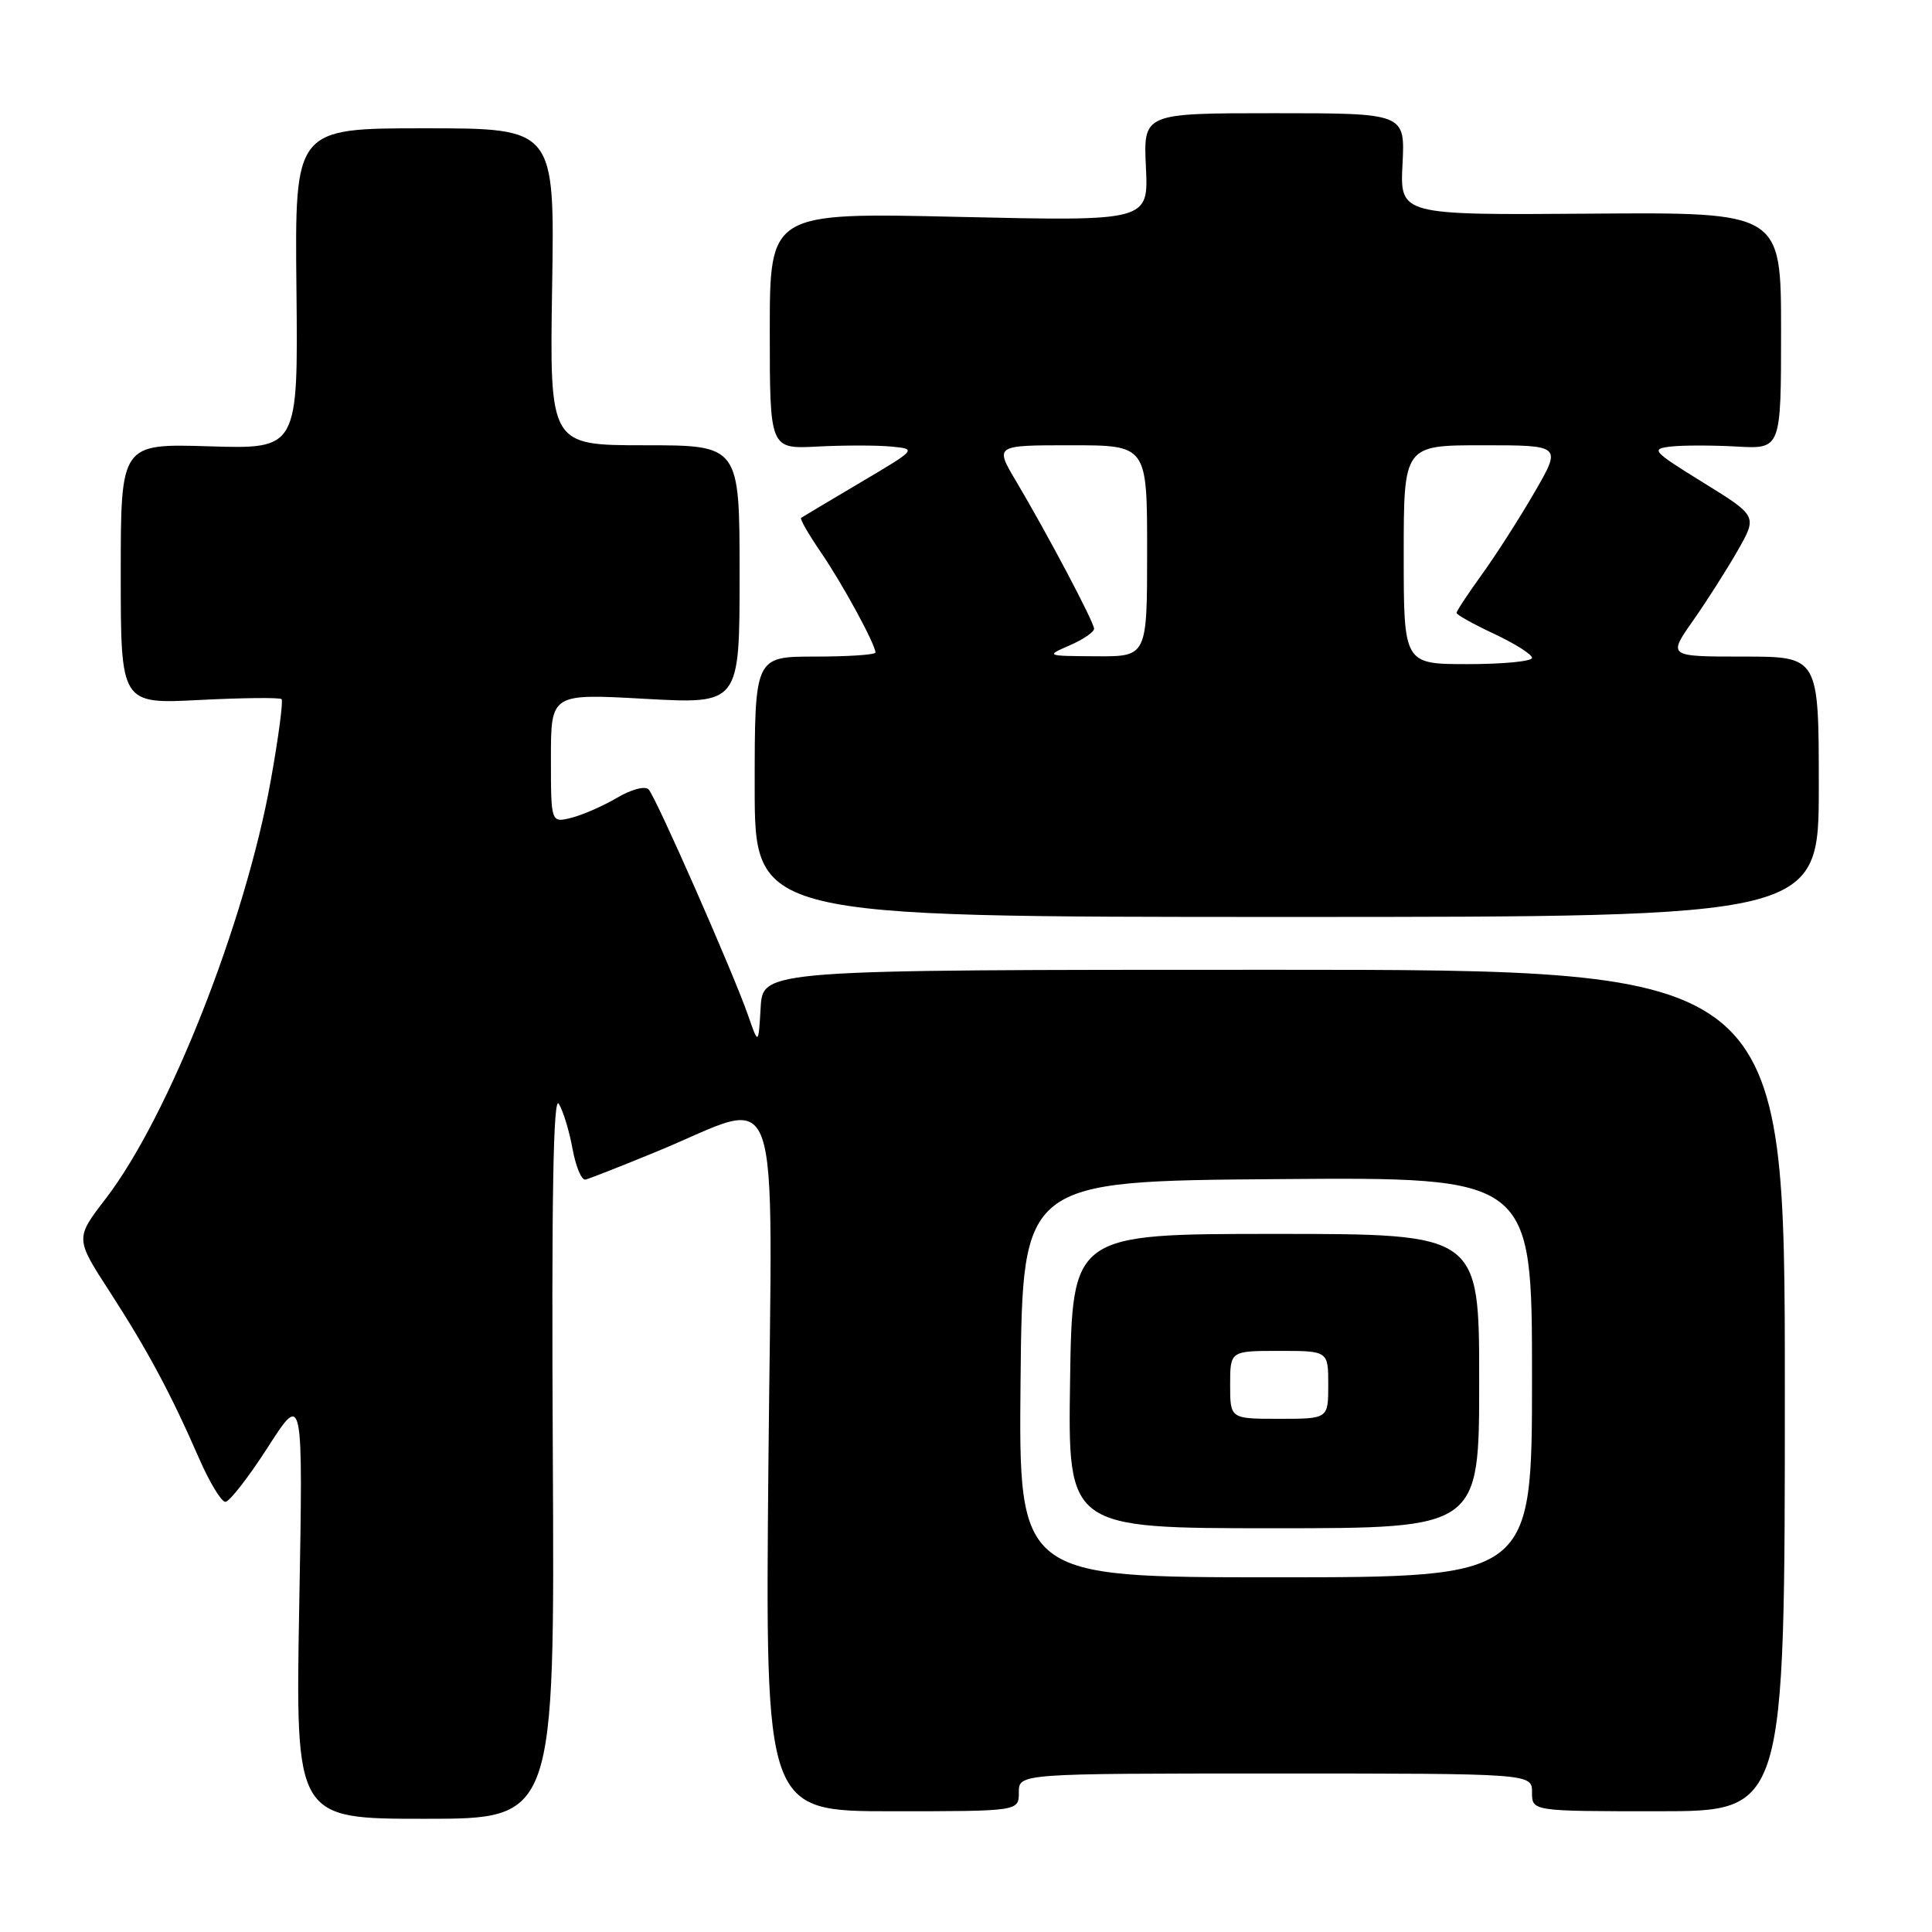<?xml version="1.0" encoding="UTF-8" standalone="no"?>
<!DOCTYPE svg PUBLIC "-//W3C//DTD SVG 1.1//EN" "http://www.w3.org/Graphics/SVG/1.1/DTD/svg11.dtd" >
<svg xmlns="http://www.w3.org/2000/svg" xmlns:xlink="http://www.w3.org/1999/xlink" version="1.1" viewBox="0 0 256 256">
 <g >
 <path fill="currentColor"
d=" M 73.25 192.75 C 73.07 158.60 73.31 145.01 74.05 146.26 C 74.63 147.22 75.45 149.92 75.87 152.26 C 76.30 154.59 77.06 156.41 77.57 156.30 C 78.08 156.19 82.38 154.50 87.11 152.55 C 103.95 145.62 102.32 141.04 101.82 193.85 C 101.39 240.00 101.39 240.00 118.19 240.00 C 135.00 240.00 135.00 240.00 135.00 237.50 C 135.00 235.00 135.00 235.00 169.00 235.00 C 203.00 235.00 203.00 235.00 203.00 237.50 C 203.00 240.00 203.00 240.00 219.75 240.00 C 236.50 240.00 236.50 240.00 236.50 184.25 C 236.50 128.50 236.50 128.50 168.79 128.50 C 101.09 128.50 101.09 128.50 100.79 133.50 C 100.50 138.50 100.50 138.50 99.11 134.50 C 97.15 128.87 86.94 105.68 85.95 104.61 C 85.48 104.11 83.69 104.58 81.78 105.70 C 79.95 106.78 77.22 107.98 75.72 108.36 C 73.00 109.04 73.00 109.04 73.00 100.47 C 73.00 91.90 73.00 91.90 85.50 92.60 C 98.00 93.29 98.00 93.29 98.00 76.15 C 98.00 59.00 98.00 59.00 85.41 59.00 C 72.83 59.00 72.83 59.00 73.16 38.00 C 73.50 17.00 73.50 17.00 56.28 17.00 C 39.06 17.00 39.06 17.00 39.28 38.25 C 39.50 59.50 39.50 59.50 27.75 59.14 C 16.00 58.78 16.00 58.78 16.00 76.03 C 16.00 93.29 16.00 93.29 26.44 92.75 C 32.19 92.46 37.08 92.41 37.31 92.64 C 37.54 92.88 36.90 97.74 35.87 103.46 C 32.50 122.23 22.35 147.96 14.03 158.80 C 9.96 164.09 9.96 164.09 14.52 171.13 C 19.57 178.94 22.63 184.65 26.38 193.25 C 27.76 196.41 29.33 199.00 29.86 199.00 C 30.40 199.00 32.94 195.74 35.50 191.75 C 40.16 184.50 40.16 184.50 39.65 212.75 C 39.15 241.00 39.15 241.00 56.32 241.00 C 73.50 241.00 73.50 241.00 73.25 192.75 Z  M 241.00 104.25 C 241.00 87.00 241.00 87.00 231.00 87.00 C 221.00 87.00 221.00 87.00 224.33 82.25 C 226.16 79.64 228.83 75.45 230.26 72.94 C 232.86 68.38 232.86 68.38 225.68 63.94 C 218.95 59.78 218.68 59.48 221.40 59.17 C 223.00 58.99 226.94 58.99 230.15 59.17 C 236.00 59.50 236.00 59.50 236.00 43.81 C 236.00 28.12 236.00 28.12 210.75 28.31 C 185.50 28.50 185.50 28.50 185.84 21.75 C 186.18 15.00 186.18 15.00 168.84 15.00 C 151.50 15.00 151.50 15.00 151.84 22.15 C 152.18 29.31 152.18 29.31 127.09 28.74 C 102.00 28.16 102.00 28.16 102.00 43.83 C 102.00 59.50 102.00 59.50 108.31 59.17 C 111.79 58.99 116.18 58.99 118.07 59.17 C 121.50 59.50 121.50 59.50 114.00 63.94 C 109.88 66.38 106.34 68.49 106.15 68.62 C 105.96 68.75 107.14 70.80 108.77 73.18 C 111.65 77.39 116.00 85.38 116.00 86.46 C 116.00 86.76 112.40 87.00 108.00 87.00 C 100.00 87.00 100.00 87.00 100.00 104.25 C 100.00 121.50 100.00 121.50 170.50 121.50 C 241.00 121.50 241.00 121.50 241.00 104.25 Z  M 135.23 182.75 C 135.50 156.50 135.50 156.50 169.25 156.24 C 203.00 155.97 203.00 155.97 203.00 182.49 C 203.00 209.00 203.00 209.00 168.98 209.00 C 134.97 209.00 134.97 209.00 135.23 182.75 Z  M 196.00 183.00 C 196.00 163.50 196.00 163.50 169.04 163.50 C 142.08 163.50 142.08 163.50 141.79 183.00 C 141.50 202.50 141.50 202.50 168.75 202.50 C 196.00 202.50 196.00 202.50 196.00 183.00 Z  M 186.00 73.50 C 186.00 59.00 186.00 59.00 196.47 59.00 C 206.94 59.00 206.94 59.00 203.32 65.25 C 201.33 68.69 198.19 73.59 196.35 76.13 C 194.51 78.68 193.00 80.97 193.00 81.21 C 193.00 81.46 195.25 82.71 198.00 84.00 C 200.75 85.29 203.00 86.71 203.00 87.17 C 203.00 87.63 199.18 88.00 194.50 88.00 C 186.00 88.00 186.00 88.00 186.00 73.50 Z  M 141.75 85.51 C 143.54 84.73 144.99 83.74 144.97 83.30 C 144.94 82.39 138.82 70.81 134.63 63.75 C 131.81 59.00 131.81 59.00 141.90 59.00 C 152.00 59.00 152.00 59.00 152.00 73.00 C 152.00 87.00 152.00 87.00 145.25 86.96 C 138.56 86.92 138.53 86.91 141.75 85.51 Z  M 163.00 183.50 C 163.00 179.00 163.00 179.00 169.50 179.00 C 176.00 179.00 176.00 179.00 176.00 183.50 C 176.00 188.00 176.00 188.00 169.50 188.00 C 163.00 188.00 163.00 188.00 163.00 183.50 Z "/>
</g>
</svg>